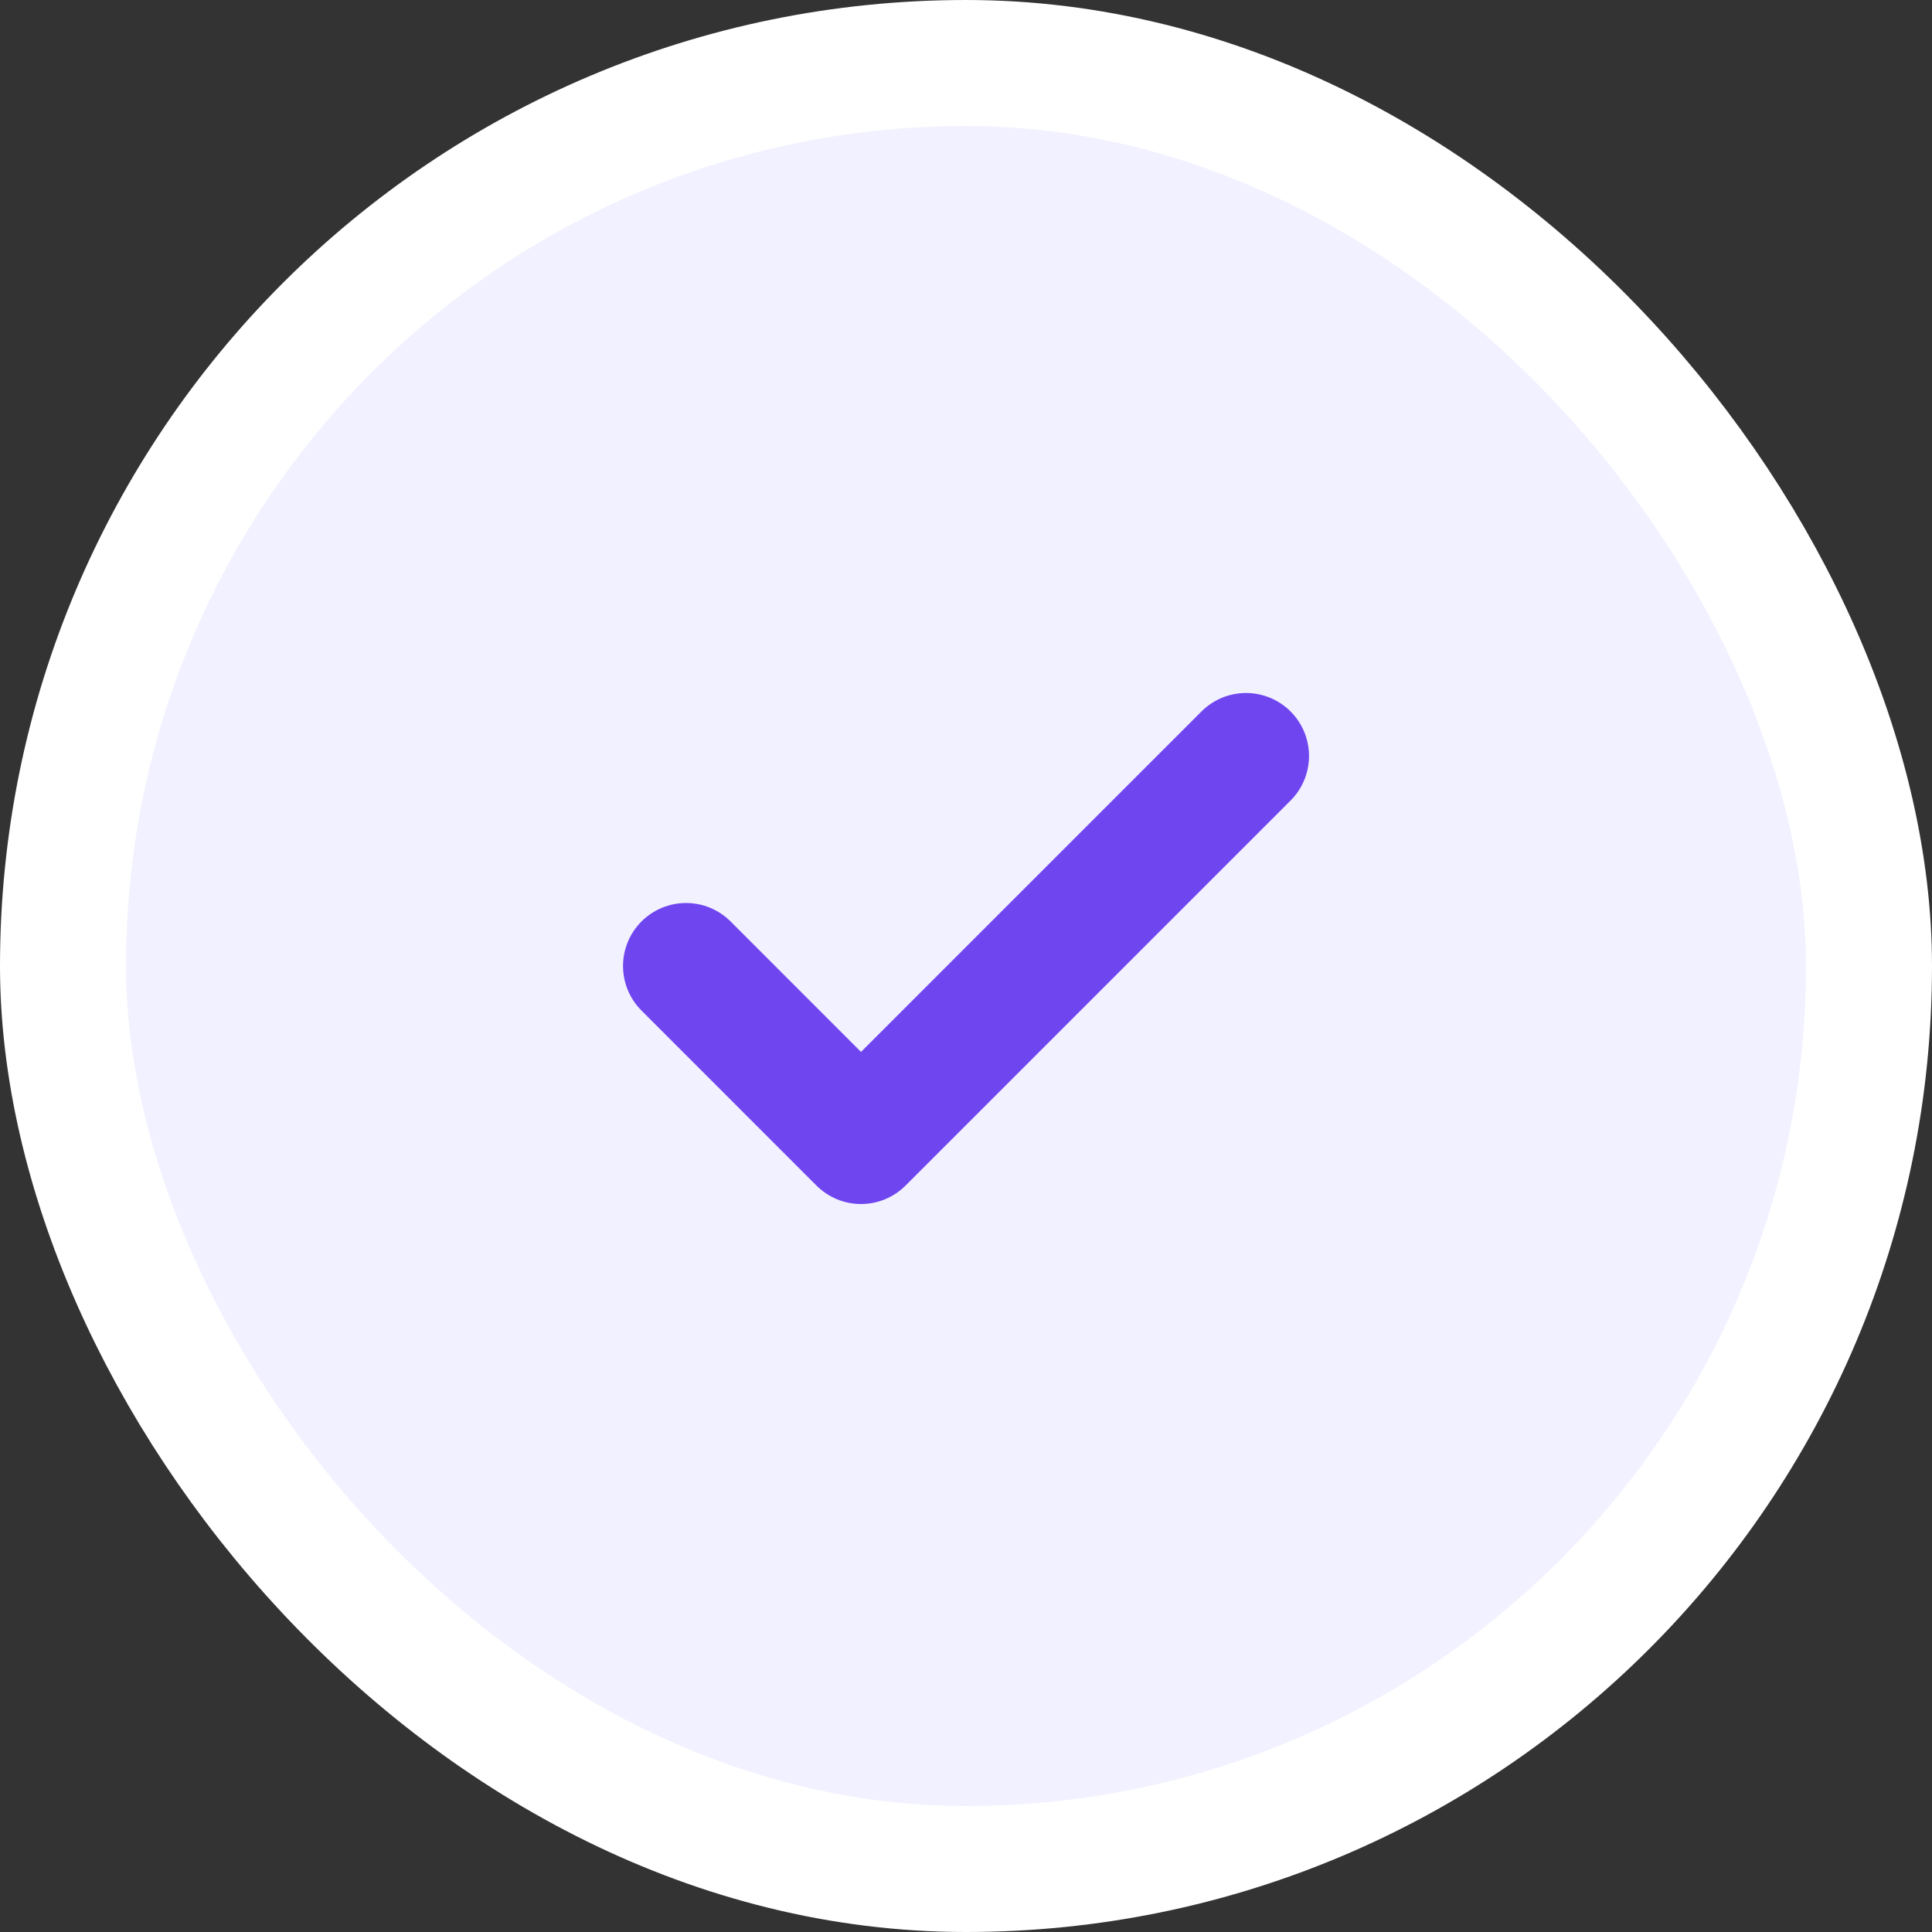 <svg width="46" height="46" viewBox="0 0 46 46" fill="none" xmlns="http://www.w3.org/2000/svg">
<rect x="0" y="0" width="46" height="46" fill="#333333" stroke="none"/>
<rect x="1.5" y="1.5" width="43" height="43" rx="21.5" fill="#F2F1FF" stroke="white" stroke-width="3"/>
<path d="M29.667 18L20.5 27.167L16.334 23" stroke="#6F45F0" stroke-width="3" stroke-linecap="round" stroke-linejoin="round"/>
</svg>
